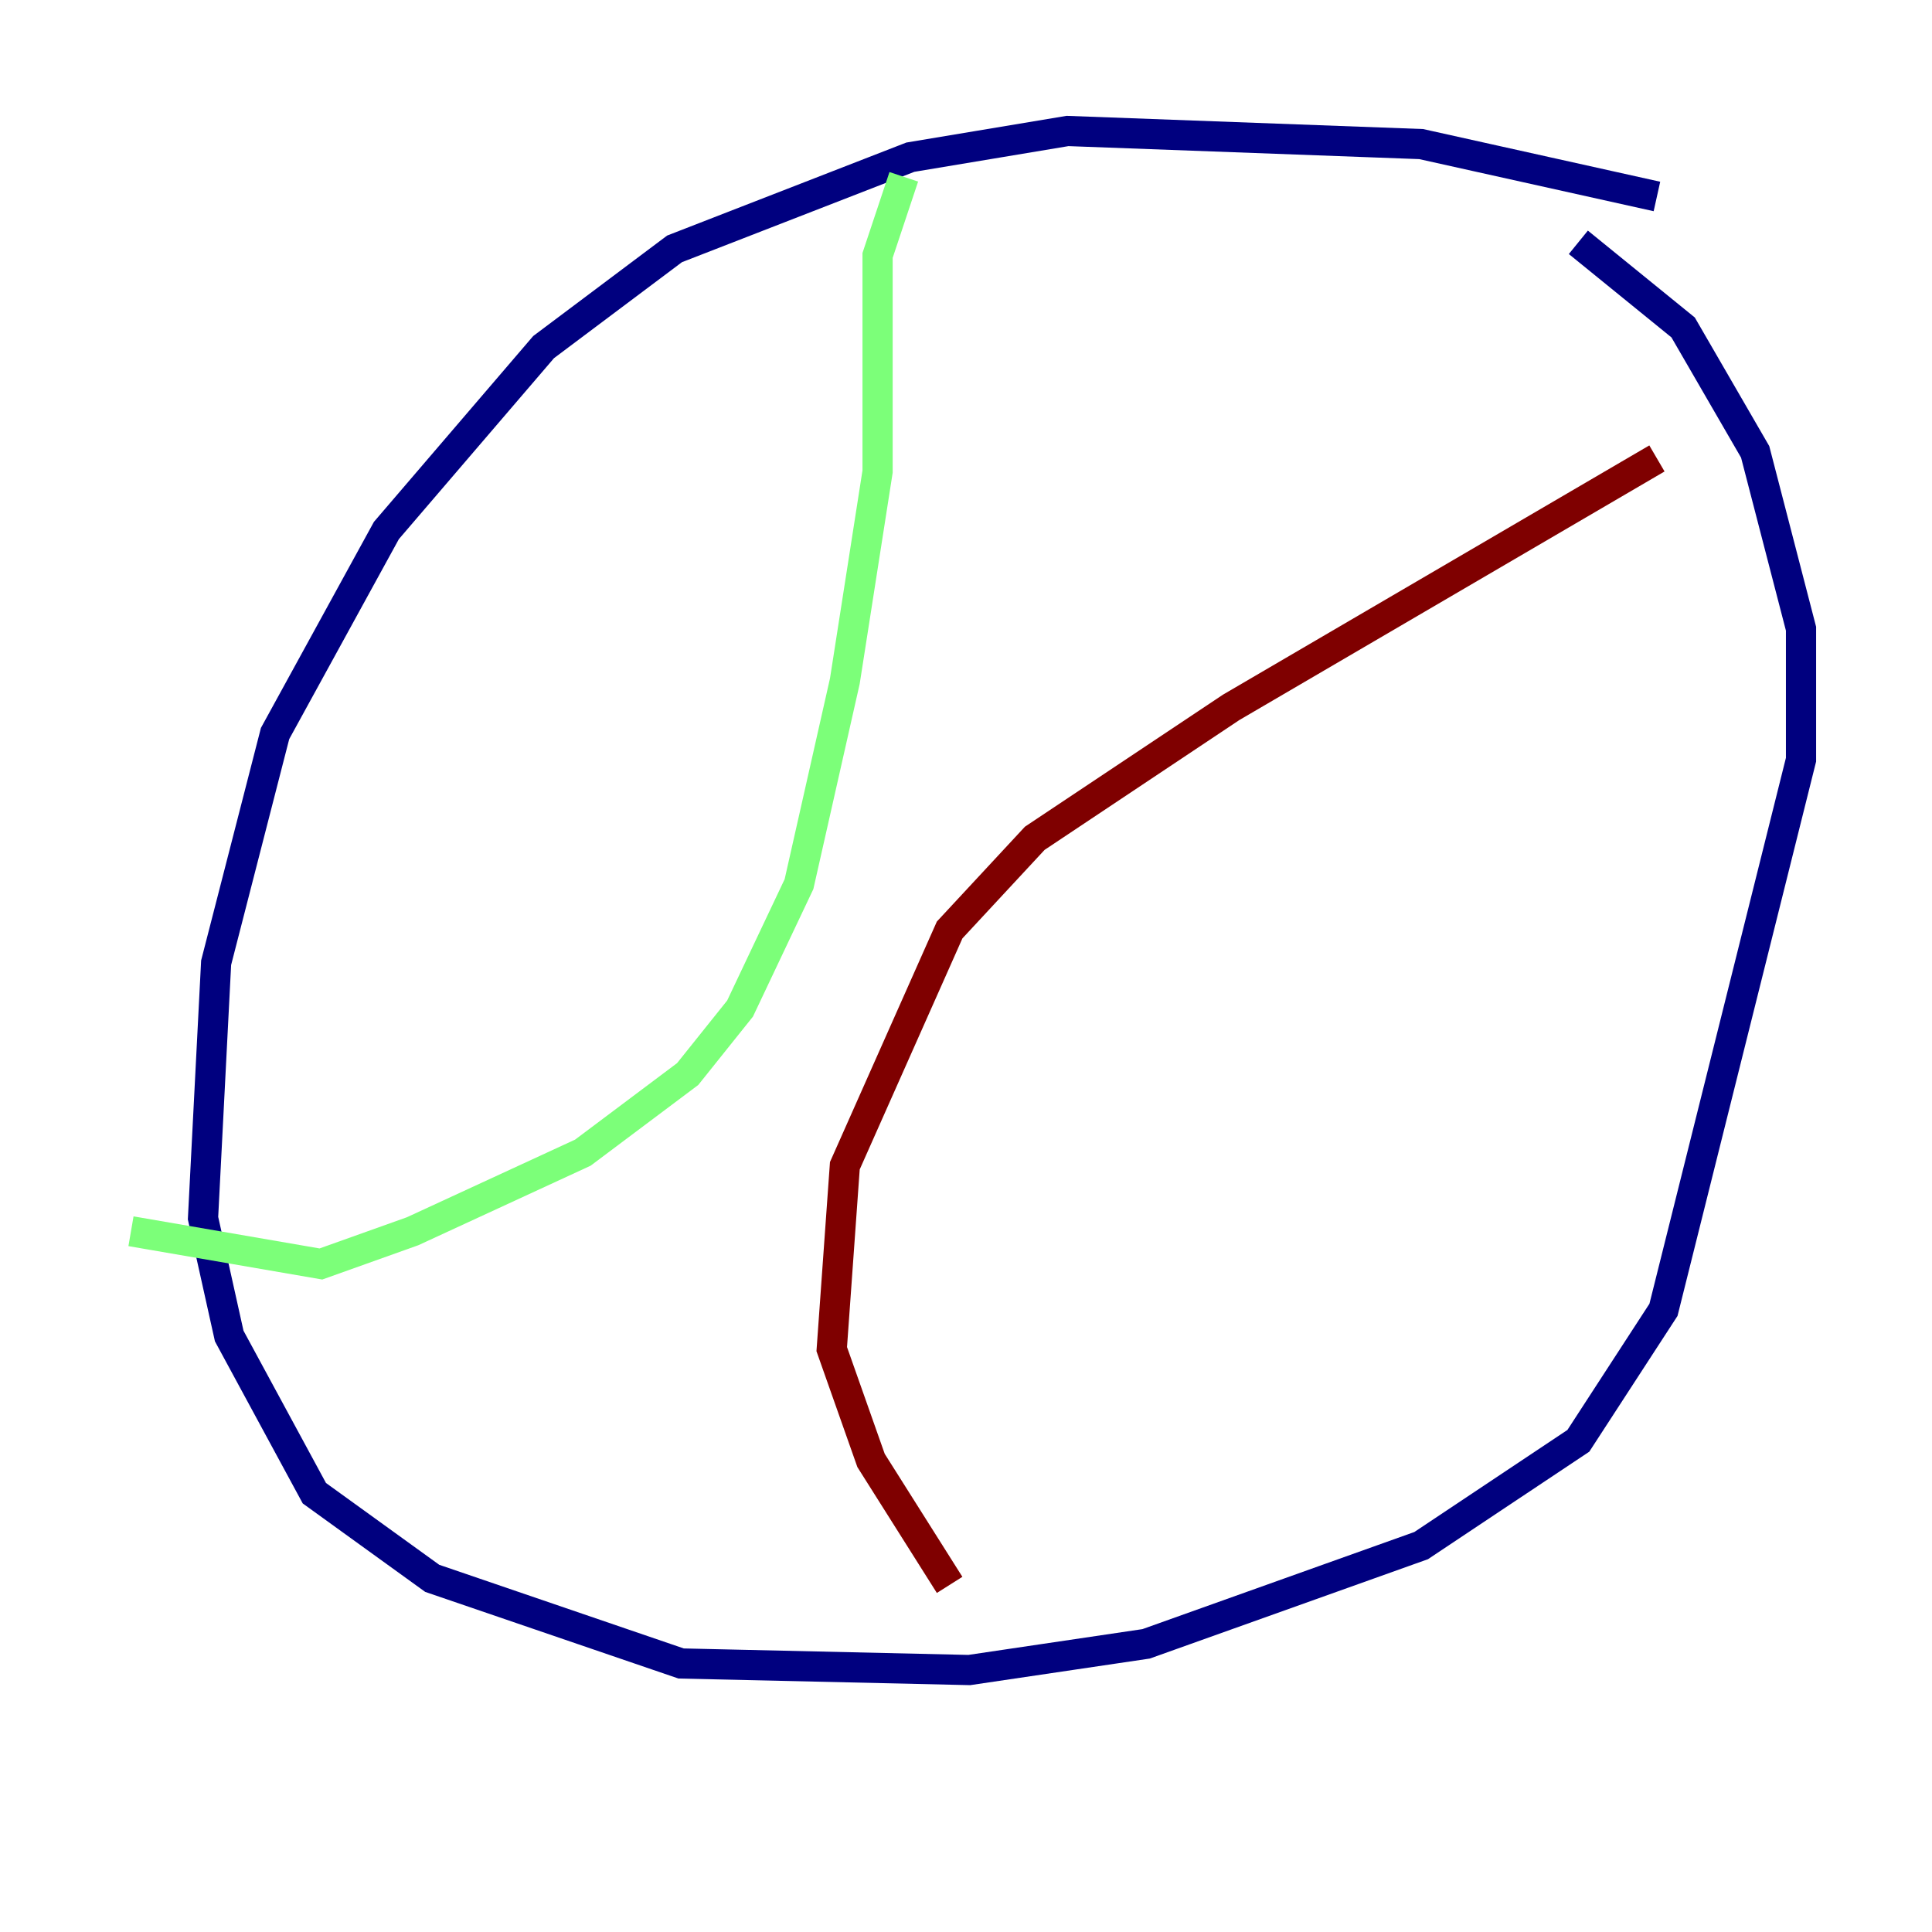 <?xml version="1.0" encoding="utf-8" ?>
<svg baseProfile="tiny" height="128" version="1.2" viewBox="0,0,128,128" width="128" xmlns="http://www.w3.org/2000/svg" xmlns:ev="http://www.w3.org/2001/xml-events" xmlns:xlink="http://www.w3.org/1999/xlink"><defs /><polyline fill="none" points="109.776,13.017 94.156,9.546 70.725,8.678 60.312,10.414 44.691,16.488 36.014,22.997 25.6,35.146 18.224,48.597 14.319,63.783 13.451,80.705 15.186,88.515 20.827,98.929 28.637,104.57 45.125,110.21 64.217,110.644 75.932,108.909 94.156,102.4 104.57,95.458 110.21,86.78 119.322,50.332 119.322,41.654 116.285,29.939 111.512,21.695 104.57,16.054" stroke="#00007f" stroke-width="2" /><polyline fill="none" points="8.678,81.573 21.261,83.742 27.336,81.573 38.617,76.366 45.559,71.159 49.031,66.82 52.936,58.576 55.973,45.125 58.142,31.241 58.142,16.922 59.878,11.715" stroke="#7cff79" stroke-width="2" /><polyline fill="none" points="109.776,30.373 81.573,46.861 68.556,55.539 62.915,61.614 55.973,77.234 55.105,89.383 57.709,96.759 62.915,105.003" stroke="#7f0000" stroke-width="2" /></svg>
